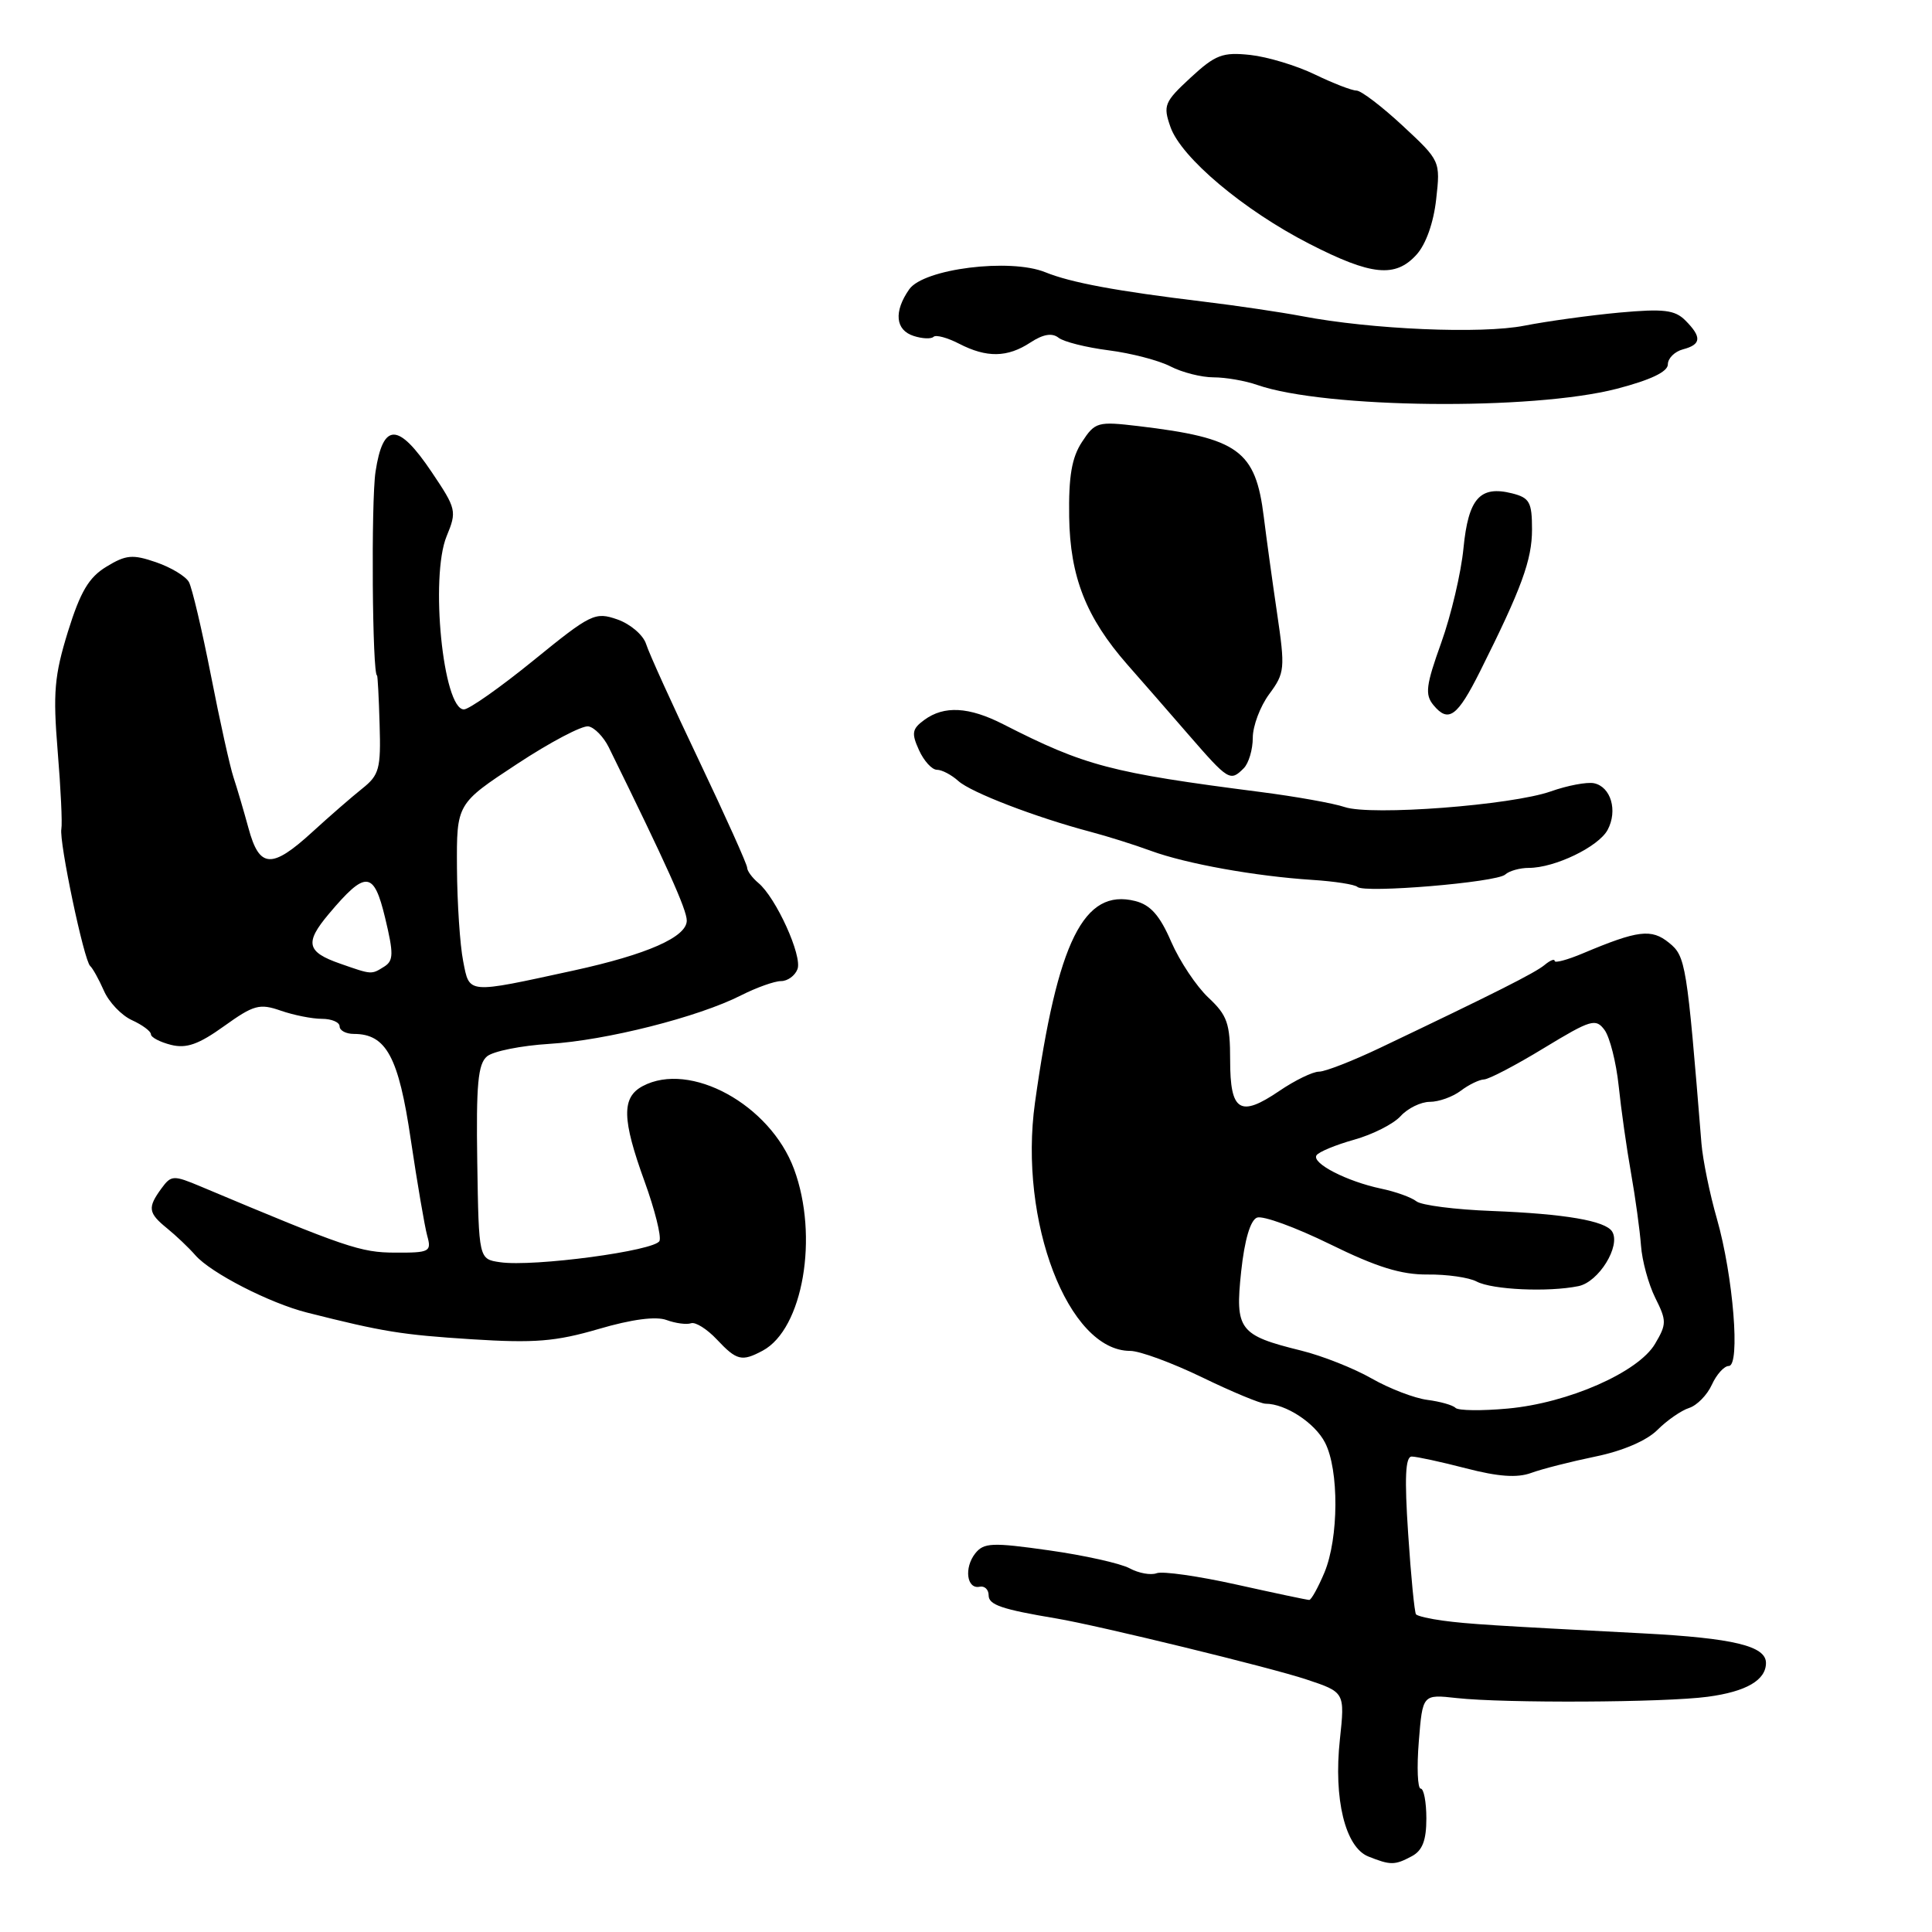 <?xml version="1.0" encoding="UTF-8" standalone="no"?>
<!DOCTYPE svg PUBLIC "-//W3C//DTD SVG 1.1//EN" "http://www.w3.org/Graphics/SVG/1.1/DTD/svg11.dtd" >
<svg xmlns="http://www.w3.org/2000/svg" xmlns:xlink="http://www.w3.org/1999/xlink" version="1.1" viewBox="0 0 256 256">
 <g >
 <path fill="currentColor"
d=" M 187.07 245.96 C 188.48 245.21 189.00 243.86 189.00 240.96 C 189.00 238.78 188.66 237.00 188.25 237.00 C 187.84 237.00 187.72 234.19 188.00 230.75 C 188.50 224.50 188.50 224.50 193.00 225.00 C 199.34 225.70 220.57 225.60 226.28 224.83 C 231.38 224.15 234.00 222.63 234.00 220.35 C 234.00 218.10 229.68 217.06 217.71 216.43 C 197.68 215.39 194.55 215.19 191.24 214.75 C 189.45 214.51 187.83 214.14 187.63 213.91 C 187.43 213.68 186.96 208.89 186.59 203.25 C 186.09 195.79 186.22 193.00 187.06 193.00 C 187.69 193.00 190.93 193.70 194.25 194.56 C 198.52 195.67 201.04 195.85 202.89 195.17 C 204.33 194.64 208.16 193.67 211.40 193.00 C 215.02 192.26 218.20 190.89 219.62 189.47 C 220.89 188.20 222.78 186.89 223.82 186.56 C 224.85 186.23 226.21 184.85 226.83 183.48 C 227.45 182.12 228.46 181.00 229.07 181.00 C 230.63 181.00 229.66 169.06 227.50 161.50 C 226.55 158.20 225.63 153.70 225.45 151.50 C 223.52 127.66 223.37 126.71 221.15 124.92 C 218.82 123.03 217.04 123.25 209.75 126.32 C 207.69 127.19 206.00 127.64 206.00 127.33 C 206.00 127.01 205.40 127.25 204.67 127.86 C 203.41 128.91 198.09 131.59 182.88 138.84 C 179.23 140.58 175.59 142.00 174.77 142.00 C 173.95 142.00 171.58 143.15 169.51 144.56 C 164.30 148.10 163.00 147.28 163.00 140.48 C 163.00 135.61 162.63 134.54 160.12 132.19 C 158.54 130.71 156.32 127.38 155.19 124.79 C 153.68 121.29 152.44 119.90 150.42 119.39 C 143.61 117.68 140.13 124.68 137.14 146.11 C 134.95 161.81 141.54 179.00 149.75 179.00 C 151.02 179.00 155.31 180.58 159.28 182.50 C 163.25 184.43 167.04 186.00 167.70 186.00 C 170.34 186.00 174.23 188.54 175.57 191.15 C 177.44 194.75 177.40 203.81 175.49 208.38 C 174.65 210.37 173.75 212.00 173.48 212.00 C 173.20 212.00 168.86 211.08 163.82 209.96 C 158.78 208.84 154.02 208.16 153.26 208.46 C 152.49 208.75 150.88 208.46 149.68 207.81 C 148.48 207.16 143.68 206.09 139.00 205.43 C 131.45 204.36 130.36 204.41 129.22 205.84 C 127.72 207.75 128.10 210.61 129.81 210.25 C 130.46 210.11 131.00 210.62 131.00 211.39 C 131.00 212.65 132.71 213.24 140.00 214.46 C 145.58 215.40 168.31 220.94 173.09 222.53 C 178.21 224.23 178.21 224.23 177.54 230.51 C 176.69 238.37 178.25 244.76 181.30 245.99 C 184.25 247.17 184.81 247.17 187.07 245.96 Z  M 101.06 178.97 C 106.40 176.11 108.52 163.82 105.21 154.90 C 102.04 146.36 91.44 140.56 85.15 143.92 C 82.35 145.42 82.41 148.29 85.42 156.58 C 86.75 160.25 87.64 163.78 87.39 164.42 C 86.89 165.73 70.68 167.90 66.26 167.25 C 63.44 166.84 63.44 166.84 63.24 154.02 C 63.08 143.69 63.33 140.97 64.54 139.97 C 65.36 139.29 69.06 138.55 72.77 138.32 C 80.27 137.87 92.54 134.77 98.21 131.88 C 100.25 130.85 102.63 130.00 103.49 130.00 C 104.36 130.00 105.34 129.29 105.67 128.42 C 106.34 126.68 102.82 118.93 100.48 116.99 C 99.67 116.31 99.00 115.40 99.00 114.97 C 99.00 114.54 96.14 108.18 92.65 100.84 C 89.15 93.50 85.98 86.53 85.61 85.33 C 85.23 84.14 83.52 82.68 81.81 82.08 C 78.85 81.05 78.31 81.31 70.70 87.50 C 66.31 91.07 62.15 94.00 61.47 94.00 C 58.71 94.00 56.96 76.46 59.18 71.05 C 60.55 67.74 60.48 67.42 57.20 62.55 C 52.76 55.95 50.76 55.94 49.76 62.50 C 49.16 66.45 49.33 89.50 49.96 89.50 C 50.04 89.50 50.20 92.42 50.30 96.00 C 50.48 101.86 50.25 102.70 48.00 104.49 C 46.62 105.59 43.65 108.17 41.39 110.24 C 36.00 115.17 34.37 115.07 32.93 109.75 C 32.29 107.41 31.40 104.38 30.94 103.00 C 30.48 101.62 29.13 95.55 27.95 89.50 C 26.76 83.45 25.45 77.88 25.03 77.12 C 24.61 76.36 22.66 75.18 20.68 74.50 C 17.57 73.43 16.69 73.51 14.10 75.09 C 11.77 76.50 10.65 78.40 9.00 83.70 C 7.20 89.53 7.01 91.79 7.64 99.50 C 8.05 104.45 8.27 109.10 8.13 109.84 C 7.81 111.50 11.13 127.31 11.95 128.00 C 12.27 128.28 13.09 129.74 13.76 131.26 C 14.42 132.79 16.10 134.55 17.49 135.18 C 18.87 135.81 20.00 136.65 20.00 137.05 C 20.00 137.45 21.19 138.08 22.66 138.45 C 24.70 138.96 26.32 138.39 29.69 135.97 C 33.61 133.16 34.39 132.94 37.18 133.91 C 38.90 134.51 41.36 135.00 42.65 135.00 C 43.94 135.00 45.00 135.45 45.00 136.00 C 45.00 136.55 45.85 137.00 46.89 137.00 C 51.18 137.00 52.82 140.04 54.43 151.00 C 55.29 156.78 56.27 162.51 56.61 163.75 C 57.20 165.86 56.93 166.00 52.37 165.98 C 47.78 165.97 45.85 165.31 26.63 157.23 C 22.96 155.69 22.69 155.70 21.38 157.49 C 19.53 160.03 19.63 160.72 22.14 162.76 C 23.32 163.72 25.01 165.32 25.89 166.33 C 27.95 168.68 35.73 172.67 40.67 173.92 C 50.81 176.48 53.18 176.86 62.50 177.46 C 70.85 177.99 73.63 177.76 79.32 176.10 C 83.71 174.81 86.92 174.39 88.32 174.91 C 89.52 175.35 90.98 175.54 91.56 175.34 C 92.14 175.13 93.68 176.10 94.98 177.48 C 97.62 180.29 98.29 180.45 101.06 178.97 Z  M 199.45 115.88 C 199.97 115.40 201.38 115.00 202.58 115.00 C 206.02 115.00 211.82 112.20 213.02 109.96 C 214.38 107.41 213.45 104.24 211.20 103.78 C 210.27 103.60 207.70 104.08 205.50 104.86 C 200.29 106.70 181.67 108.12 178.18 106.94 C 176.71 106.44 171.68 105.54 167.00 104.94 C 147.17 102.39 143.78 101.50 132.92 95.96 C 128.39 93.65 125.10 93.47 122.48 95.39 C 120.85 96.58 120.75 97.15 121.77 99.39 C 122.42 100.83 123.49 102.00 124.15 102.00 C 124.81 102.00 126.08 102.67 126.99 103.49 C 128.66 105.00 137.21 108.29 144.50 110.22 C 146.70 110.80 150.30 111.93 152.50 112.74 C 157.20 114.46 166.32 116.10 173.88 116.59 C 176.85 116.78 179.53 117.20 179.86 117.52 C 180.73 118.39 198.34 116.92 199.45 115.88 Z  M 164.80 101.80 C 165.46 101.14 166.00 99.32 166.00 97.76 C 166.00 96.20 166.98 93.59 168.18 91.97 C 170.25 89.17 170.30 88.61 169.22 81.26 C 168.59 76.99 167.80 71.25 167.46 68.50 C 166.37 59.67 164.11 58.04 150.84 56.46 C 145.44 55.82 145.10 55.92 143.37 58.56 C 142.01 60.63 141.59 63.12 141.67 68.48 C 141.79 76.43 143.91 81.82 149.38 88.06 C 151.10 90.01 154.73 94.17 157.45 97.31 C 162.79 103.46 163.01 103.59 164.80 101.80 Z  M 196.13 88.93 C 201.62 77.96 203.00 74.19 203.00 70.16 C 203.00 66.53 202.68 65.96 200.35 65.37 C 196.10 64.31 194.57 66.04 193.92 72.62 C 193.61 75.87 192.28 81.52 190.97 85.17 C 188.94 90.82 188.79 92.04 189.94 93.43 C 191.93 95.83 193.10 94.98 196.13 88.93 Z  M 214.25 51.51 C 218.73 50.34 221.00 49.26 221.00 48.28 C 221.00 47.48 221.90 46.58 223.00 46.29 C 225.44 45.65 225.52 44.67 223.32 42.46 C 221.92 41.06 220.44 40.89 214.57 41.42 C 210.68 41.78 205.03 42.56 202.01 43.15 C 196.33 44.28 181.74 43.66 172.50 41.89 C 169.75 41.37 163.90 40.50 159.50 39.97 C 147.91 38.57 141.90 37.45 138.50 36.07 C 133.84 34.18 122.39 35.61 120.48 38.33 C 118.40 41.30 118.64 43.75 121.08 44.52 C 122.22 44.89 123.40 44.93 123.70 44.63 C 124.01 44.33 125.52 44.74 127.08 45.54 C 130.74 47.43 133.48 47.39 136.54 45.38 C 138.22 44.28 139.41 44.08 140.26 44.75 C 140.94 45.29 143.93 46.04 146.91 46.42 C 149.88 46.80 153.57 47.76 155.11 48.56 C 156.64 49.35 159.21 50.00 160.80 50.00 C 162.40 50.00 165.01 50.45 166.60 51.01 C 175.59 54.13 203.02 54.42 214.25 51.51 Z  M 187.69 33.75 C 188.94 32.38 189.96 29.50 190.30 26.41 C 190.87 21.33 190.85 21.30 185.86 16.66 C 183.10 14.10 180.35 12.00 179.74 12.00 C 179.13 12.00 176.65 11.04 174.23 9.87 C 171.80 8.69 167.95 7.53 165.66 7.28 C 162.00 6.89 161.05 7.25 157.76 10.29 C 154.28 13.51 154.09 13.97 155.09 16.82 C 156.50 20.87 164.79 27.85 173.50 32.31 C 181.71 36.52 184.89 36.84 187.69 33.75 Z  M 192.86 186.55 C 192.50 186.18 190.82 185.71 189.12 185.49 C 187.42 185.27 184.11 184.00 181.76 182.66 C 179.42 181.32 175.21 179.65 172.41 178.96 C 164.18 176.93 163.64 176.21 164.46 168.49 C 164.91 164.29 165.68 161.68 166.56 161.34 C 167.33 161.04 171.68 162.63 176.23 164.86 C 182.41 167.90 185.67 168.91 189.16 168.88 C 191.72 168.85 194.65 169.27 195.66 169.81 C 197.73 170.90 205.14 171.24 209.15 170.42 C 211.84 169.88 214.79 165.09 213.62 163.19 C 212.73 161.76 207.37 160.84 197.68 160.46 C 192.82 160.28 188.32 159.70 187.68 159.18 C 187.03 158.66 184.93 157.90 183.00 157.50 C 178.46 156.54 173.79 154.14 174.44 153.09 C 174.72 152.64 176.96 151.71 179.42 151.02 C 181.89 150.33 184.67 148.92 185.60 147.88 C 186.54 146.85 188.28 146.00 189.46 146.00 C 190.65 146.00 192.49 145.34 193.56 144.53 C 194.63 143.72 196.02 143.05 196.65 143.03 C 197.28 143.01 200.85 141.15 204.57 138.88 C 210.83 135.08 211.45 134.90 212.62 136.49 C 213.31 137.45 214.15 140.76 214.48 143.86 C 214.80 146.96 215.54 152.18 216.12 155.44 C 216.70 158.71 217.29 163.03 217.44 165.04 C 217.58 167.04 218.43 170.16 219.33 171.97 C 220.85 175.01 220.85 175.45 219.30 178.07 C 217.08 181.83 207.81 185.91 199.80 186.64 C 196.34 186.96 193.21 186.92 192.86 186.55 Z  M 61.37 127.35 C 60.95 125.23 60.58 119.67 60.55 115.00 C 60.50 106.50 60.50 106.50 68.50 101.24 C 72.90 98.34 77.16 96.10 77.97 96.25 C 78.77 96.39 79.98 97.64 80.66 99.01 C 88.35 114.65 91.00 120.53 91.00 121.98 C 91.00 124.16 85.76 126.47 76.00 128.60 C 61.76 131.70 62.23 131.74 61.37 127.35 Z  M 45.08 127.69 C 40.62 126.14 40.35 124.93 43.57 121.10 C 48.46 115.29 49.53 115.37 51.03 121.62 C 52.17 126.36 52.15 127.29 50.93 128.07 C 49.19 129.16 49.31 129.17 45.08 127.69 Z "/>
</g>
</svg>